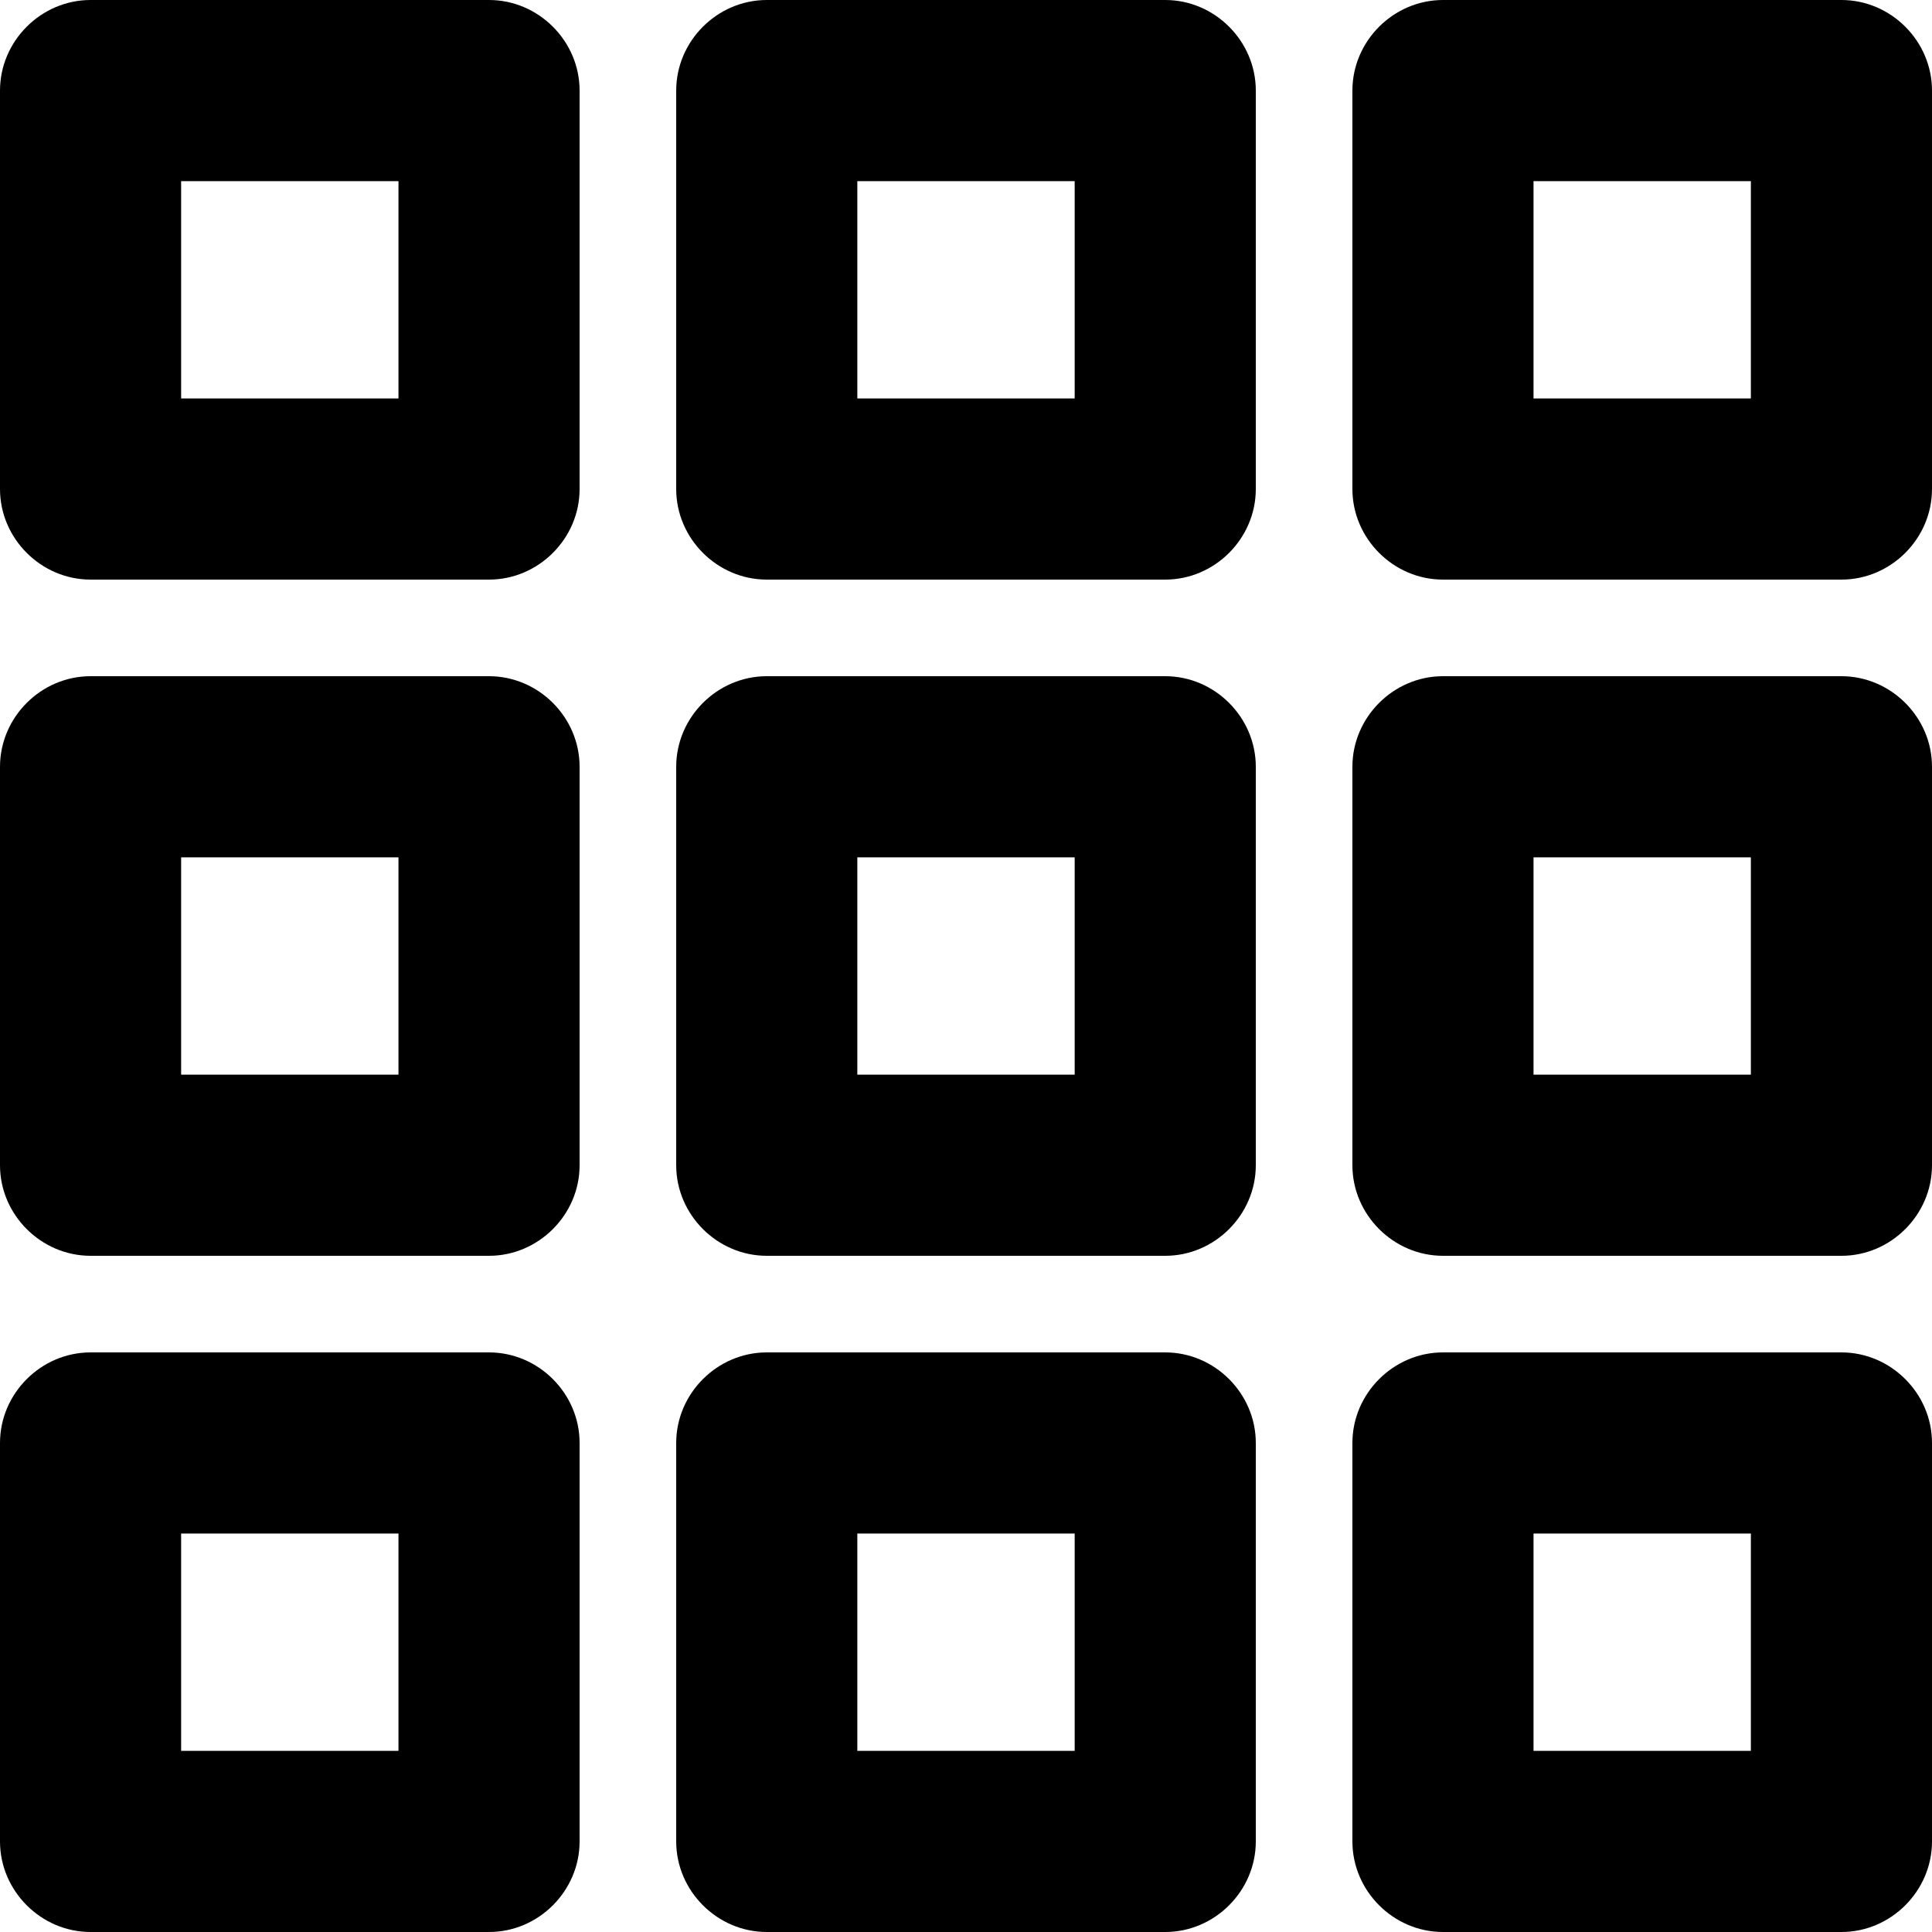 <svg viewBox="0 0 16 16" xmlns="http://www.w3.org/2000/svg"><path d="M4.05 4.8H0.75C0.34 4.8 0 4.46 0 4.05V0.75C0 0.34 0.34 0 0.75 0H4.05C4.46 0 4.8 0.34 4.8 0.75V4.05C4.8 4.46 4.46 4.8 4.05 4.8ZM1.5 3.3H3.3V1.5H1.5V3.3Z"/><path d="M9.65 4.8H6.35C5.94 4.8 5.6 4.46 5.6 4.05V0.75C5.6 0.34 5.94 0 6.35 0H9.65C10.06 0 10.4 0.34 10.4 0.75V4.05C10.4 4.46 10.06 4.8 9.65 4.8ZM7.1 3.3H8.9V1.5H7.1V3.3Z"/><path d="M15.25 4.8H11.95C11.54 4.8 11.2 4.46 11.2 4.05V0.75C11.2 0.34 11.54 0 11.95 0H15.25C15.66 0 16 0.34 16 0.75V4.05C16 4.46 15.66 4.8 15.25 4.8ZM12.7 3.3H14.5V1.5H12.7V3.3Z"/><path d="M4.05 10.4H0.75C0.34 10.4 0 10.06 0 9.65V6.35C0 5.94 0.34 5.6 0.75 5.6H4.05C4.46 5.6 4.8 5.94 4.8 6.35V9.65C4.8 10.06 4.46 10.4 4.05 10.4ZM1.5 8.9H3.3V7.1H1.5V8.9Z"/><path d="M9.65 10.4H6.35C5.94 10.4 5.6 10.06 5.6 9.65V6.35C5.6 5.94 5.94 5.6 6.35 5.6H9.65C10.06 5.6 10.4 5.94 10.4 6.35V9.65C10.4 10.06 10.06 10.4 9.65 10.4ZM7.1 8.9H8.9V7.1H7.1V8.9Z"/><path d="M15.25 10.4H11.95C11.54 10.4 11.2 10.06 11.2 9.65V6.35C11.2 5.94 11.54 5.6 11.95 5.6H15.25C15.66 5.6 16 5.94 16 6.35V9.65C16 10.06 15.66 10.4 15.25 10.4ZM12.7 8.9H14.5V7.1H12.7V8.9Z"/><path d="M4.05 16H0.75C0.34 16 0 15.66 0 15.25V11.95C0 11.54 0.34 11.2 0.75 11.2H4.05C4.46 11.2 4.8 11.54 4.8 11.95V15.25C4.8 15.66 4.46 16 4.05 16ZM1.5 14.5H3.3V12.7H1.5V14.5Z"/><path d="M9.65 16H6.35C5.94 16 5.6 15.66 5.6 15.25V11.95C5.6 11.54 5.94 11.2 6.35 11.2H9.65C10.06 11.2 10.4 11.54 10.4 11.95V15.25C10.4 15.66 10.06 16 9.65 16ZM7.1 14.5H8.9V12.7H7.1V14.5Z"/><path d="M15.25 16H11.95C11.54 16 11.2 15.66 11.2 15.25V11.95C11.2 11.54 11.54 11.2 11.95 11.2H15.25C15.66 11.2 16 11.54 16 11.95V15.25C16 15.66 15.66 16 15.25 16ZM12.7 14.5H14.5V12.7H12.7V14.5Z"/></svg>